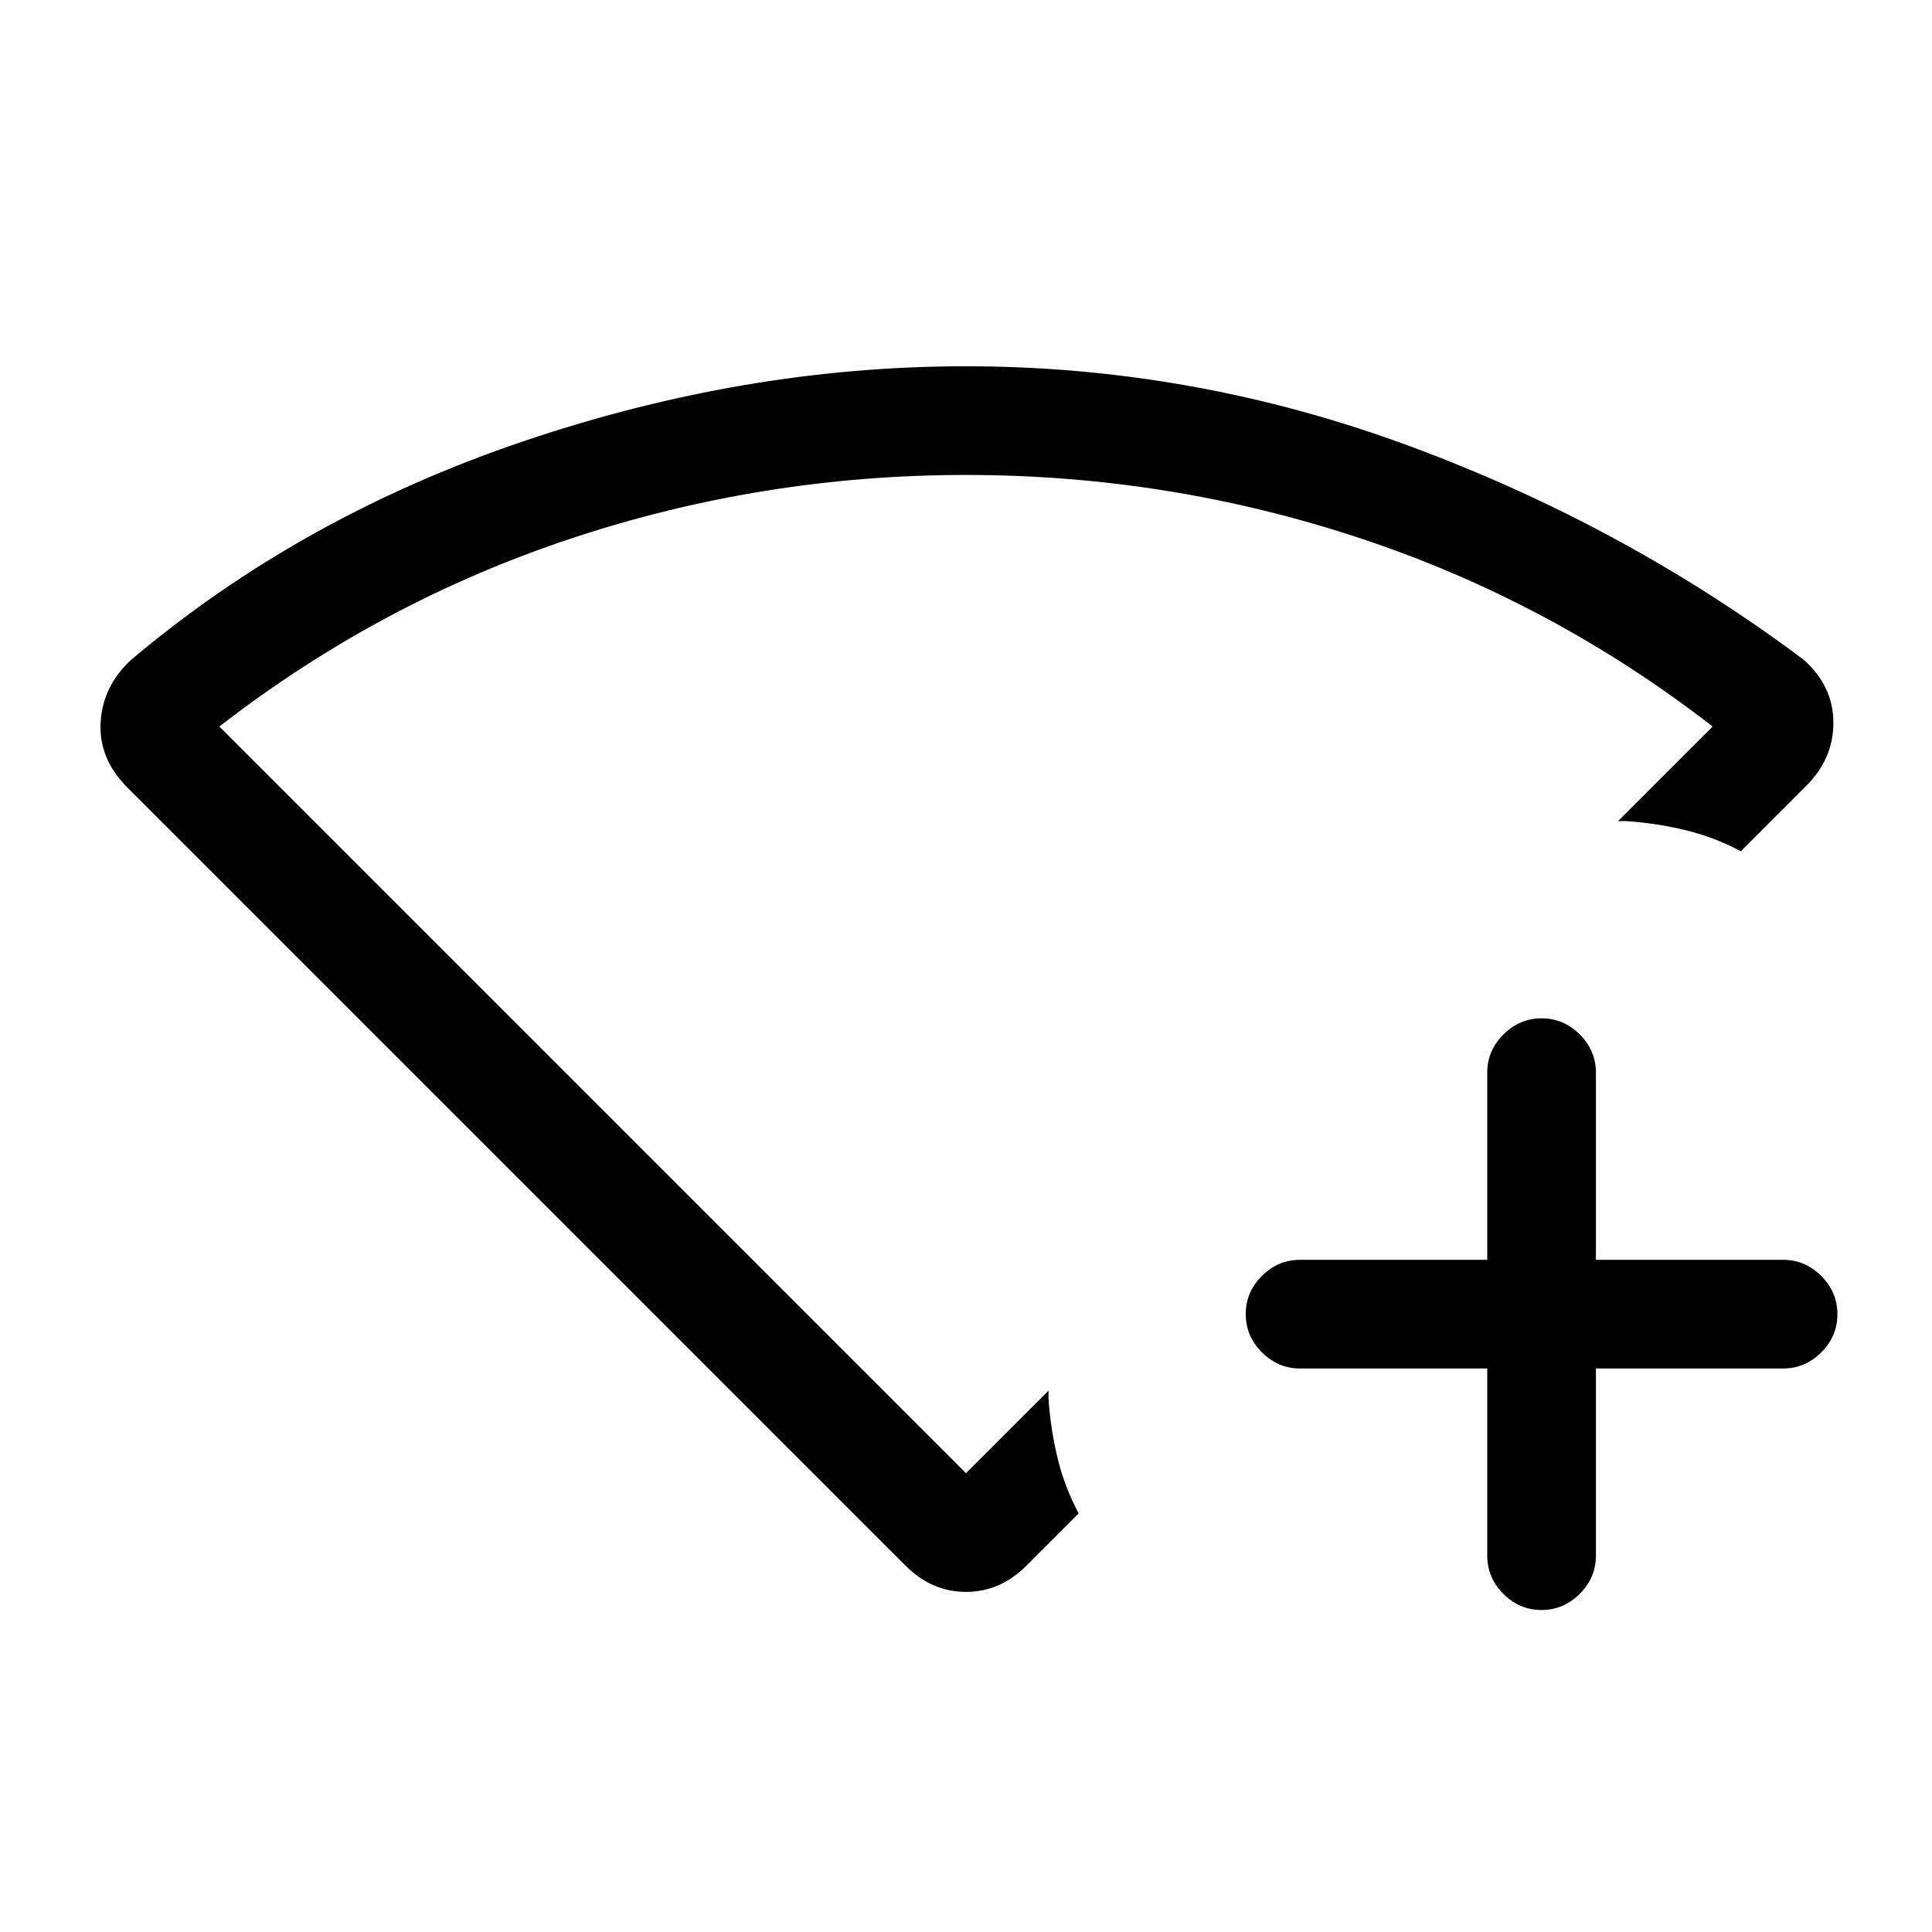 <svg xmlns="http://www.w3.org/2000/svg" height="24" viewBox="0 96 960 960" width="24"><path d="M739 776h-93q-10.95 0-18.975-8.035-8.025-8.035-8.025-19T627.025 730q8.025-8 18.975-8h93v-93q0-10.95 8.035-18.975 8.035-8.025 19-8.025T785 610.025q8 8.025 8 18.975v93h93q10.95 0 18.975 8.035 8.025 8.035 8.025 19T904.975 768q-8.025 8-18.975 8h-93v93q0 10.95-8.035 18.975-8.035 8.025-19 8.025T747 887.975q-8-8.025-8-18.975v-93Zm-289 98L63.235 487.234Q49 473 50 455t15-31q84-71 194.384-108.5Q369.767 278 479.798 278 593 278 700 317.5t196.294 106.365Q911 437 911 455.174T897 487l-32 32q-13-7-27.5-10.5T808 504h-4l47-47q-80-62-175-93.5T480 332q-101 0-196 31.5T109 457l371 371 41-41v4q1 15 4.5 29.5T536 848l-26 26q-13 13-30 13t-30-13Zm30-294Z"/></svg>